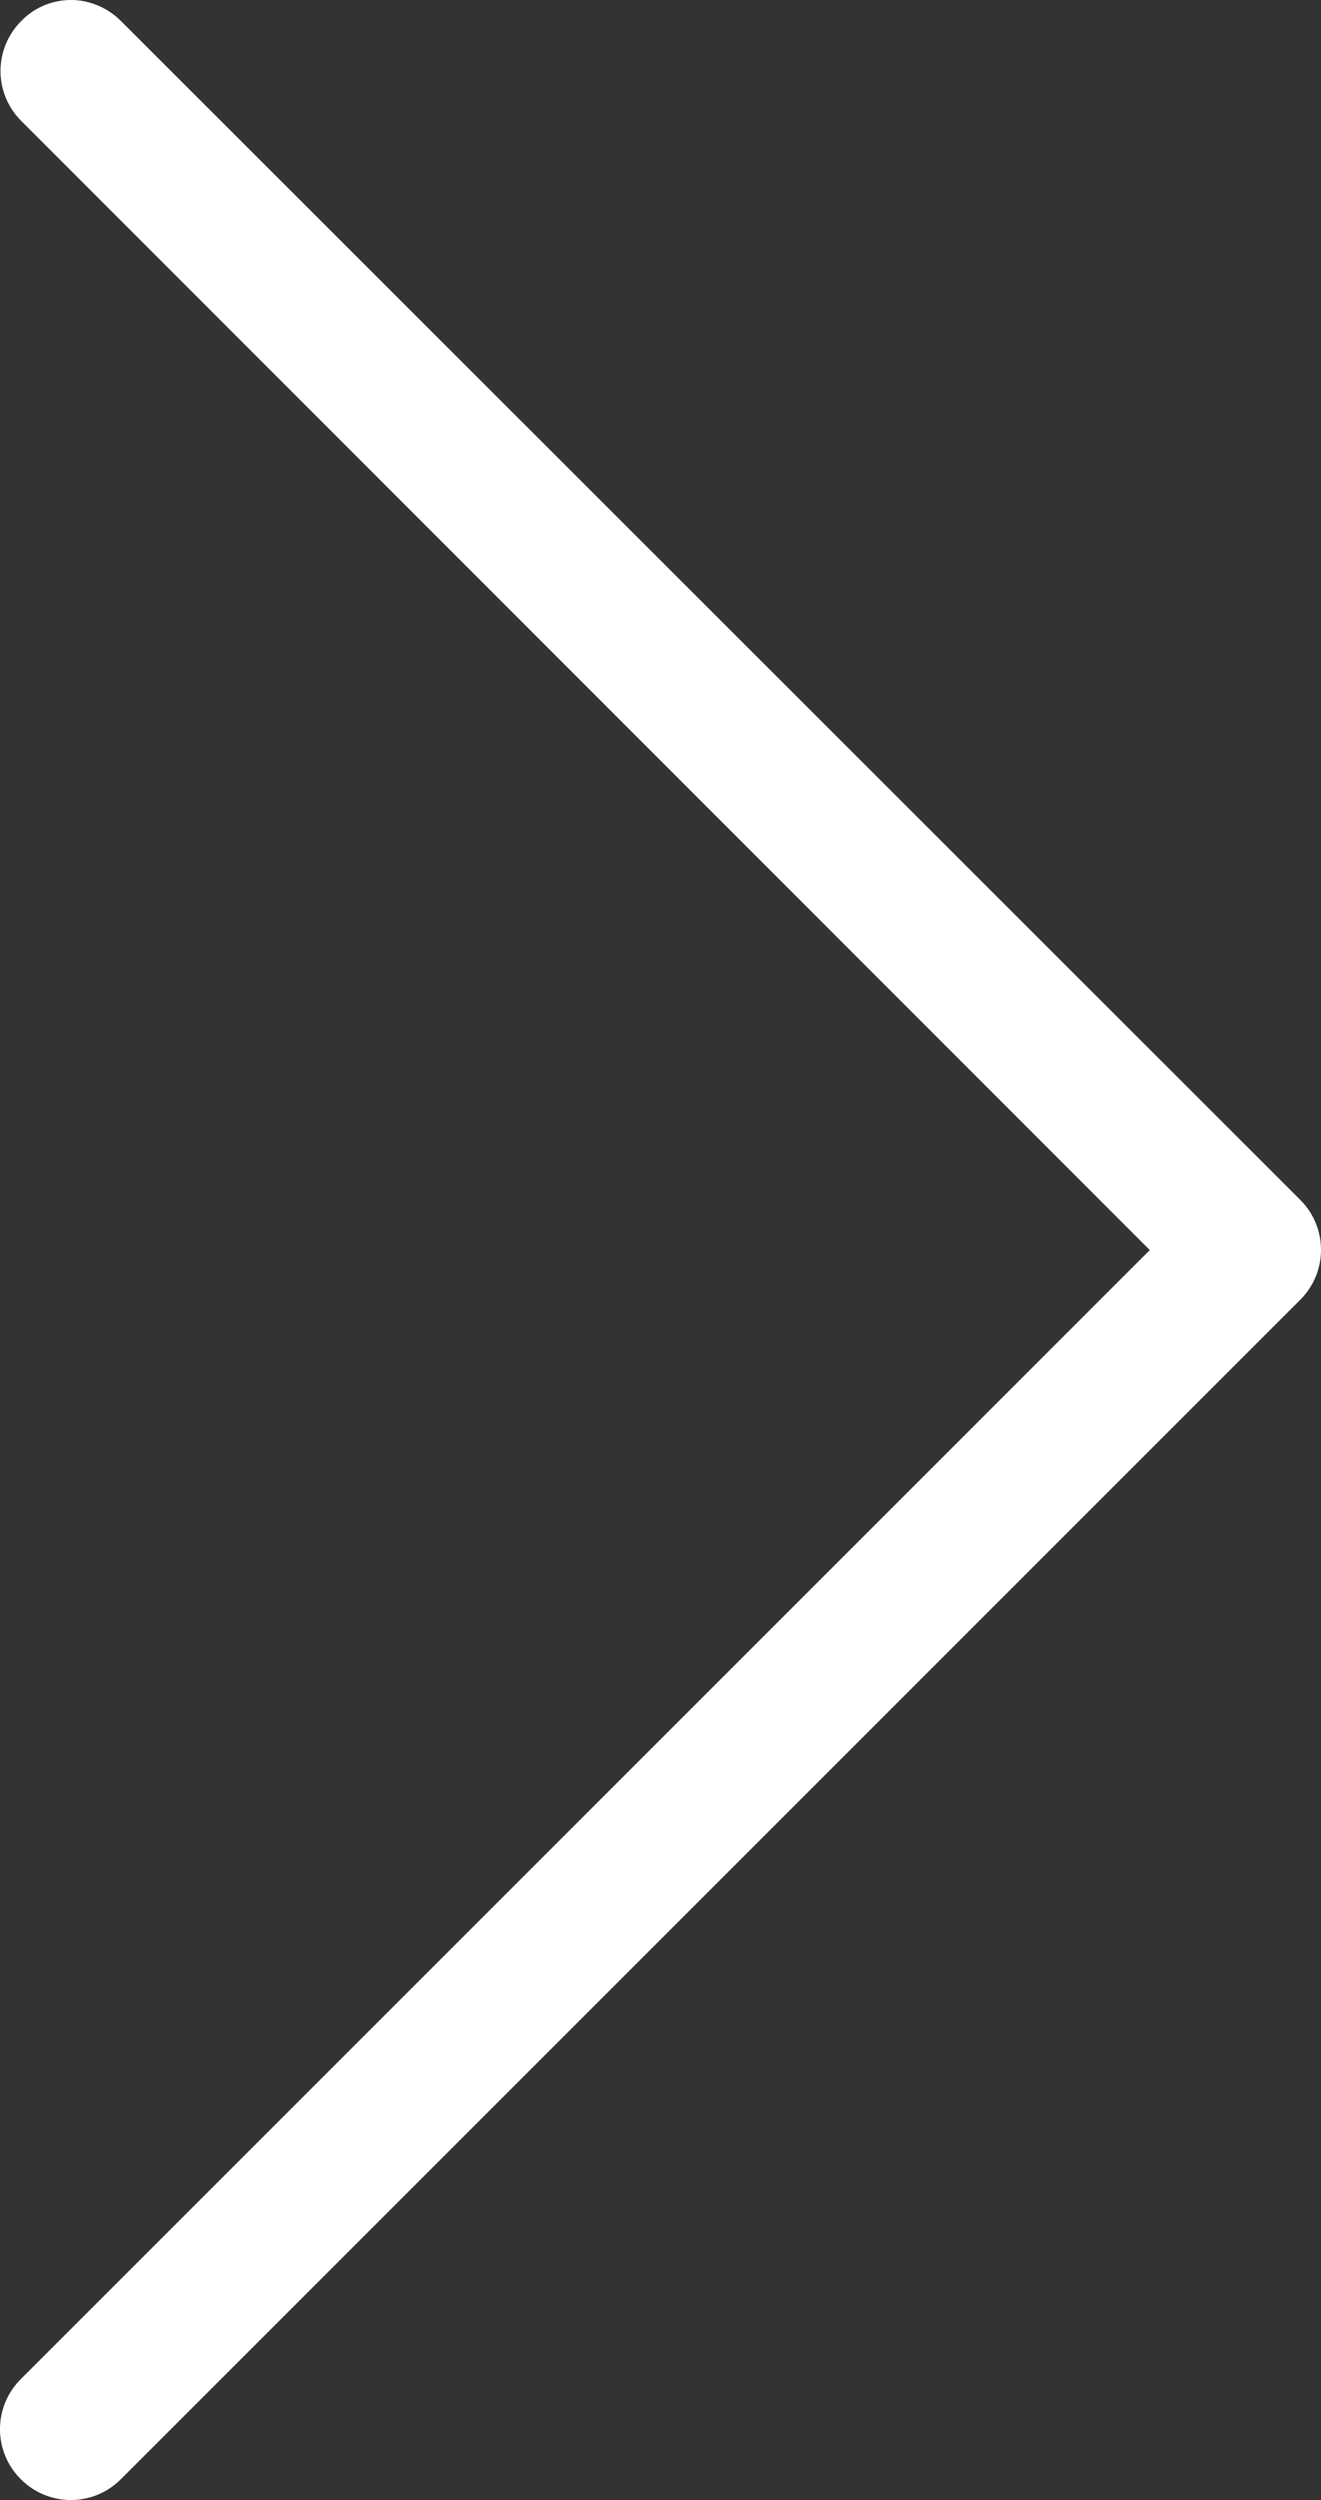 <svg xmlns="http://www.w3.org/2000/svg" width="314.561" height="595.279" viewBox="140.361 123.305 314.561 595.279"><rect x="140.361" y="123.305" width="314.561" height="595.279" fill="#333333" stroke="none"/><path fill="#FFF" d="M414.158 420.96L145.32 689.798a16.791 16.791 0 0 0 0 23.828 16.792 16.792 0 0 0 23.827 0l280.815-280.814a16.792 16.792 0 0 0 0-23.827l-280.814-280.69c-3.243-3.244-7.609-4.99-11.852-4.99-4.241 0-8.607 1.621-11.851 4.99a16.79 16.79 0 0 0 0 23.827L414.158 420.96z"/></svg>